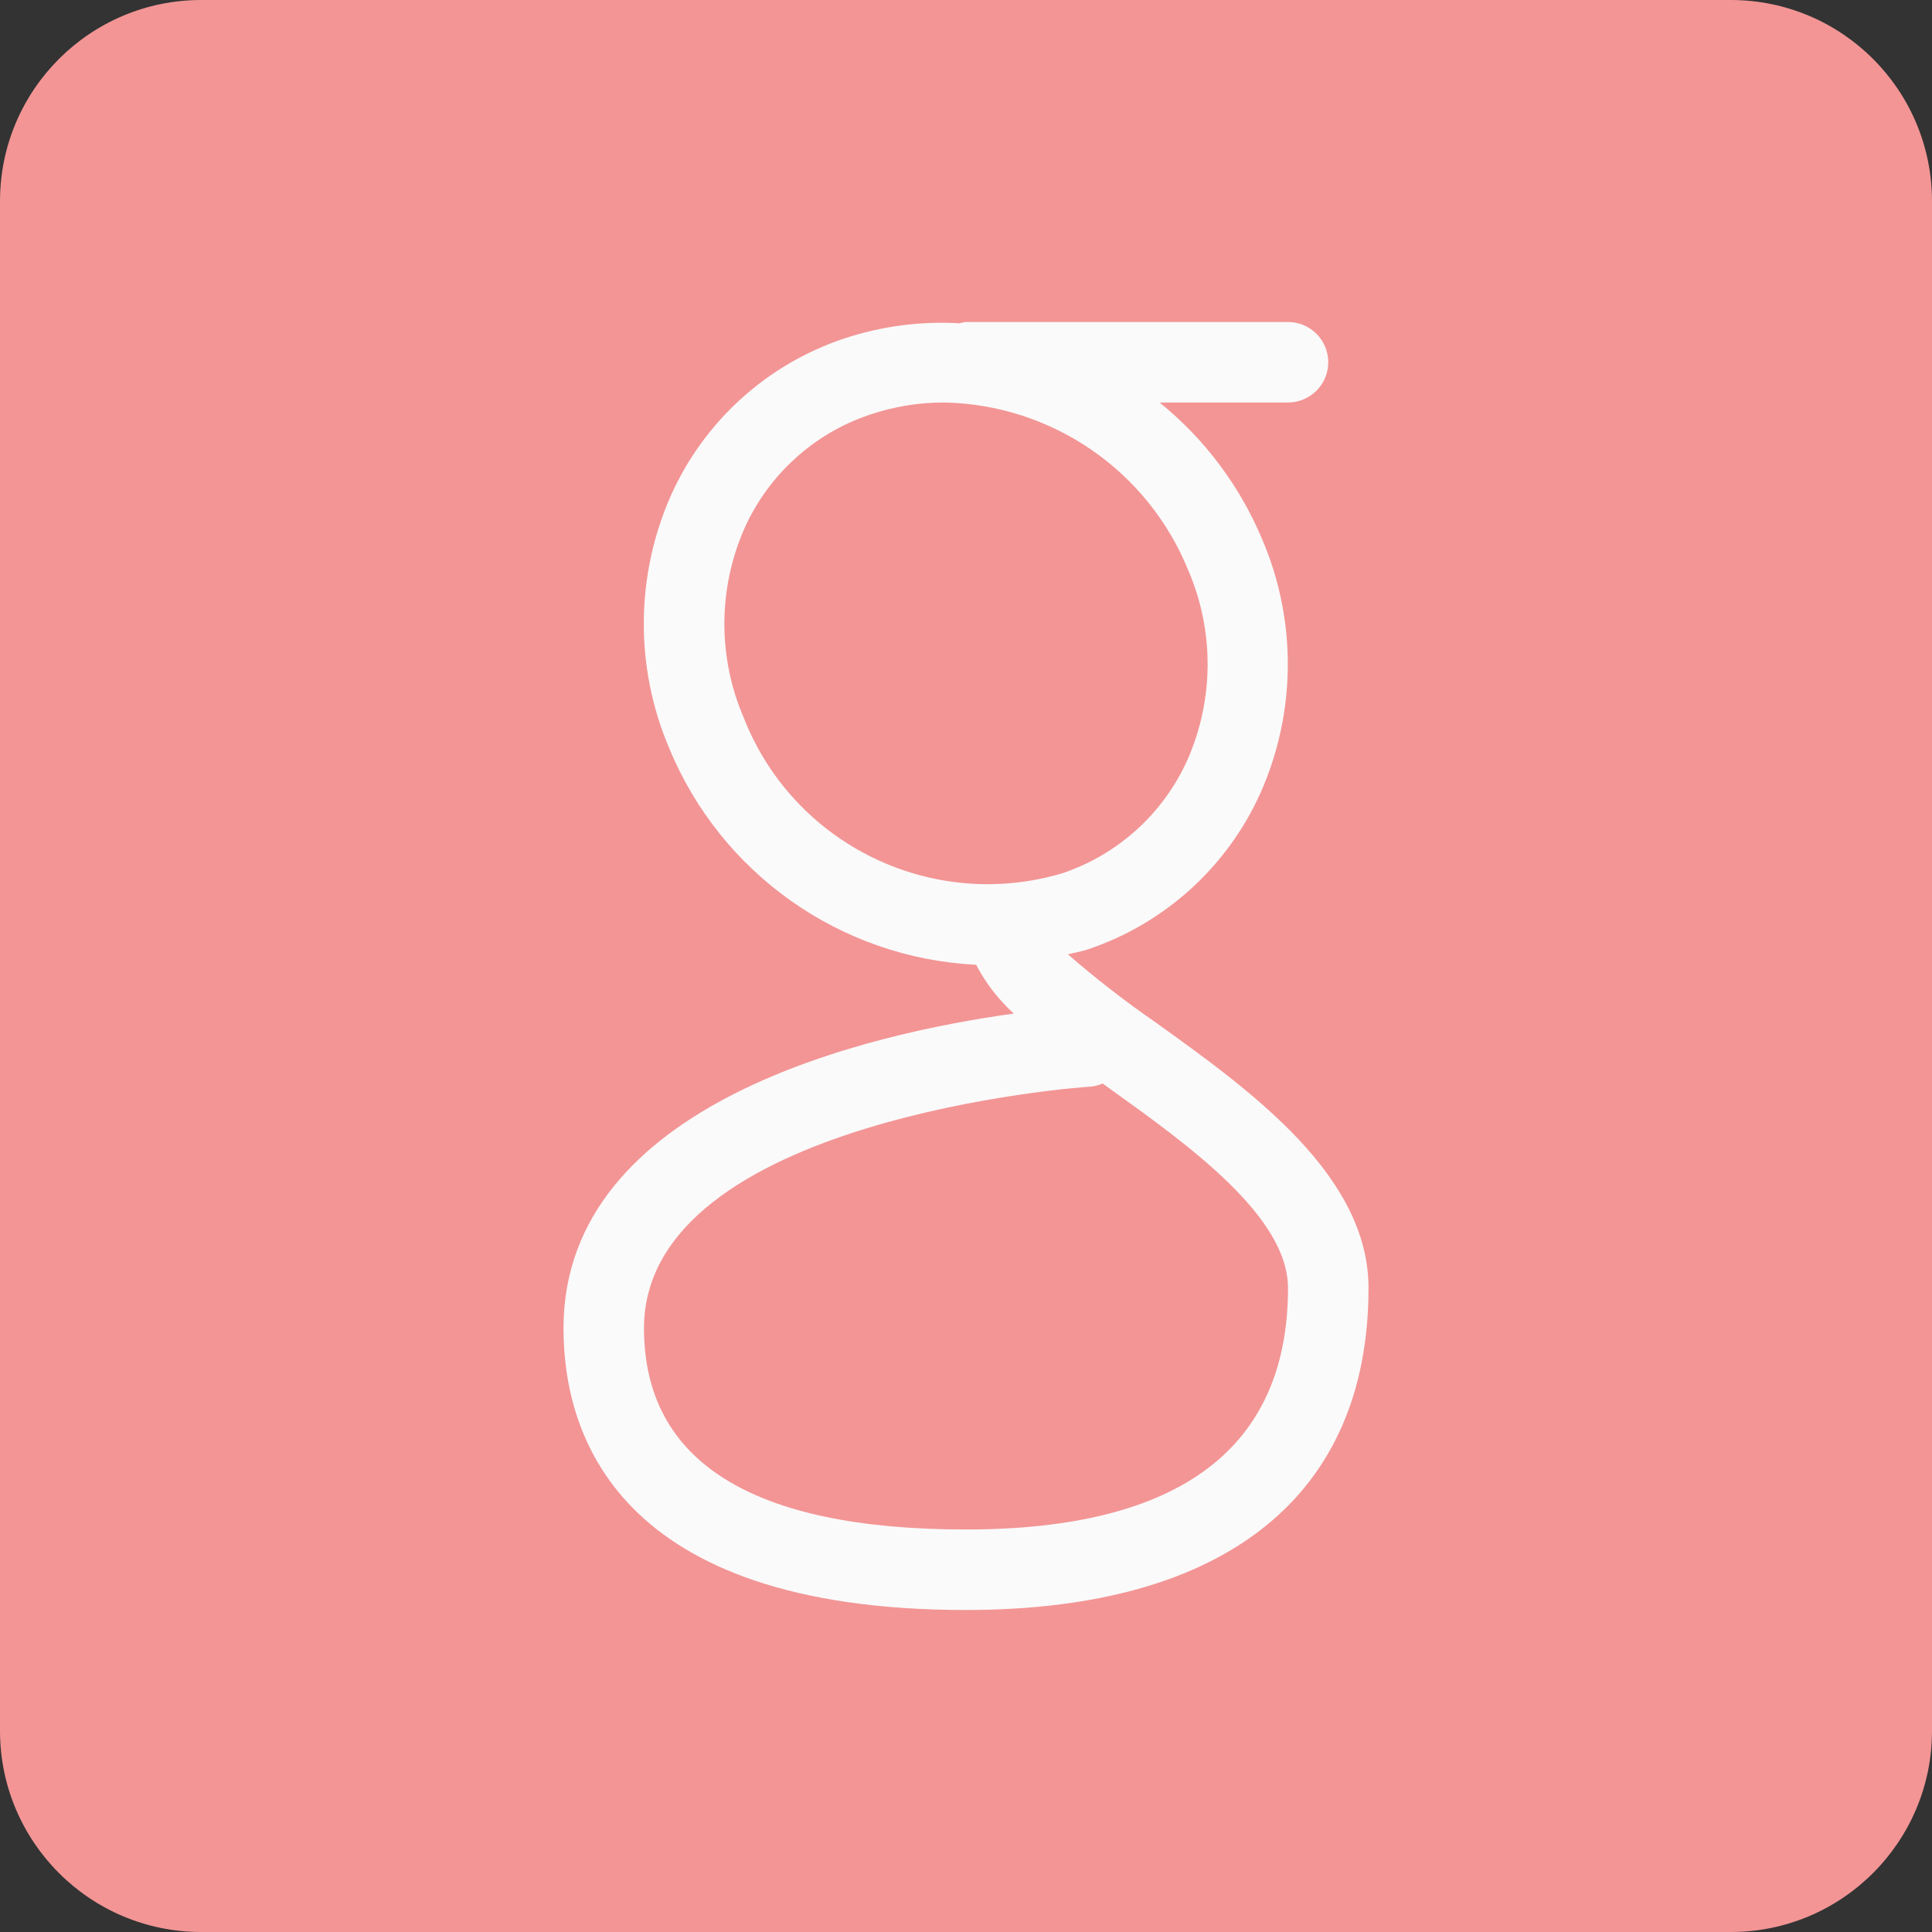 <svg xmlns="http://www.w3.org/2000/svg" xmlns:xlink="http://www.w3.org/1999/xlink" version="1.1" style="enable-background:new 0 0 512 512;" xml:space="preserve" width="512" height="512"><rect width="100%" height="100%" fill="#333333" stroke="none"/><rect id="backgroundrect" width="100%" height="100%" x="0" y="0" fill="none" stroke="none"/>

















<g class="currentLayer" style=""><title>Layer 1</title><path style="" d="M53.333,0h405.333C488.122,0,512,23.878,512,53.333v405.333C512,488.122,488.122,512,458.667,512  H53.333C23.878,512,0,488.122,0,458.667V53.333C0,23.878,23.878,0,53.333,0z" id="svg_1" class="selected" fill-opacity="1" fill="#f39595"/><path style="fill:#FAFAFA;" d="M306.475,271.104c-8.155-5.624-15.989-11.7-23.467-18.197c1.792-0.469,3.605-0.747,5.376-1.344  c20.302-6.841,36.837-21.83,45.632-41.365c9.501-21.332,9.694-45.656,0.533-67.136c-5.915-14.207-15.278-26.716-27.243-36.395  h34.027c5.891,0,10.667-4.776,10.667-10.667c0-5.891-4.776-10.667-10.667-10.667H256c-0.585,0.063-1.163,0.178-1.728,0.341  c-10.415-0.607-20.849,0.784-30.741,4.096c-20.31,6.836-36.854,21.826-45.653,41.365c-9.501,21.332-9.694,45.656-0.533,67.136  c13.72,33.265,45.404,55.626,81.344,57.408c2.537,4.866,5.918,9.243,9.984,12.928c-37.867,5.227-119.339,23.381-119.339,83.392  c0,27.904,13.845,74.667,106.667,74.667c68.779,0,106.667-30.315,106.667-85.333C362.667,311.467,331.52,289.088,306.475,271.104z   M197.099,190.208c-6.914-16.049-6.837-34.251,0.213-50.24c6.371-14.179,18.36-25.064,33.088-30.037  c6.393-2.183,13.106-3.286,19.861-3.264c28.496,0.567,53.917,18.051,64.64,44.459c6.914,16.049,6.837,34.251-0.213,50.24  c-6.371,14.179-18.36,25.064-33.088,30.037C247.006,241.734,210.268,223.824,197.099,190.208z M256,405.333  c-56.619,0-85.333-17.941-85.333-53.333c0-55.573,116.779-64,117.952-64c1.243-0.067,2.464-0.356,3.605-0.853l1.792,1.301  c21.099,15.104,47.317,33.963,47.317,52.885C341.333,383.787,312.619,405.333,256,405.333z" id="svg_2"/><g id="svg_3">
</g><g id="svg_4">
</g><g id="svg_5">
</g><g id="svg_6">
</g><g id="svg_7">
</g><g id="svg_8">
</g><g id="svg_9">
</g><g id="svg_10">
</g><g id="svg_11">
</g><g id="svg_12">
</g><g id="svg_13">
</g><g id="svg_14">
</g><g id="svg_15">
</g><g id="svg_16">
</g><g id="svg_17">
</g></g></svg>